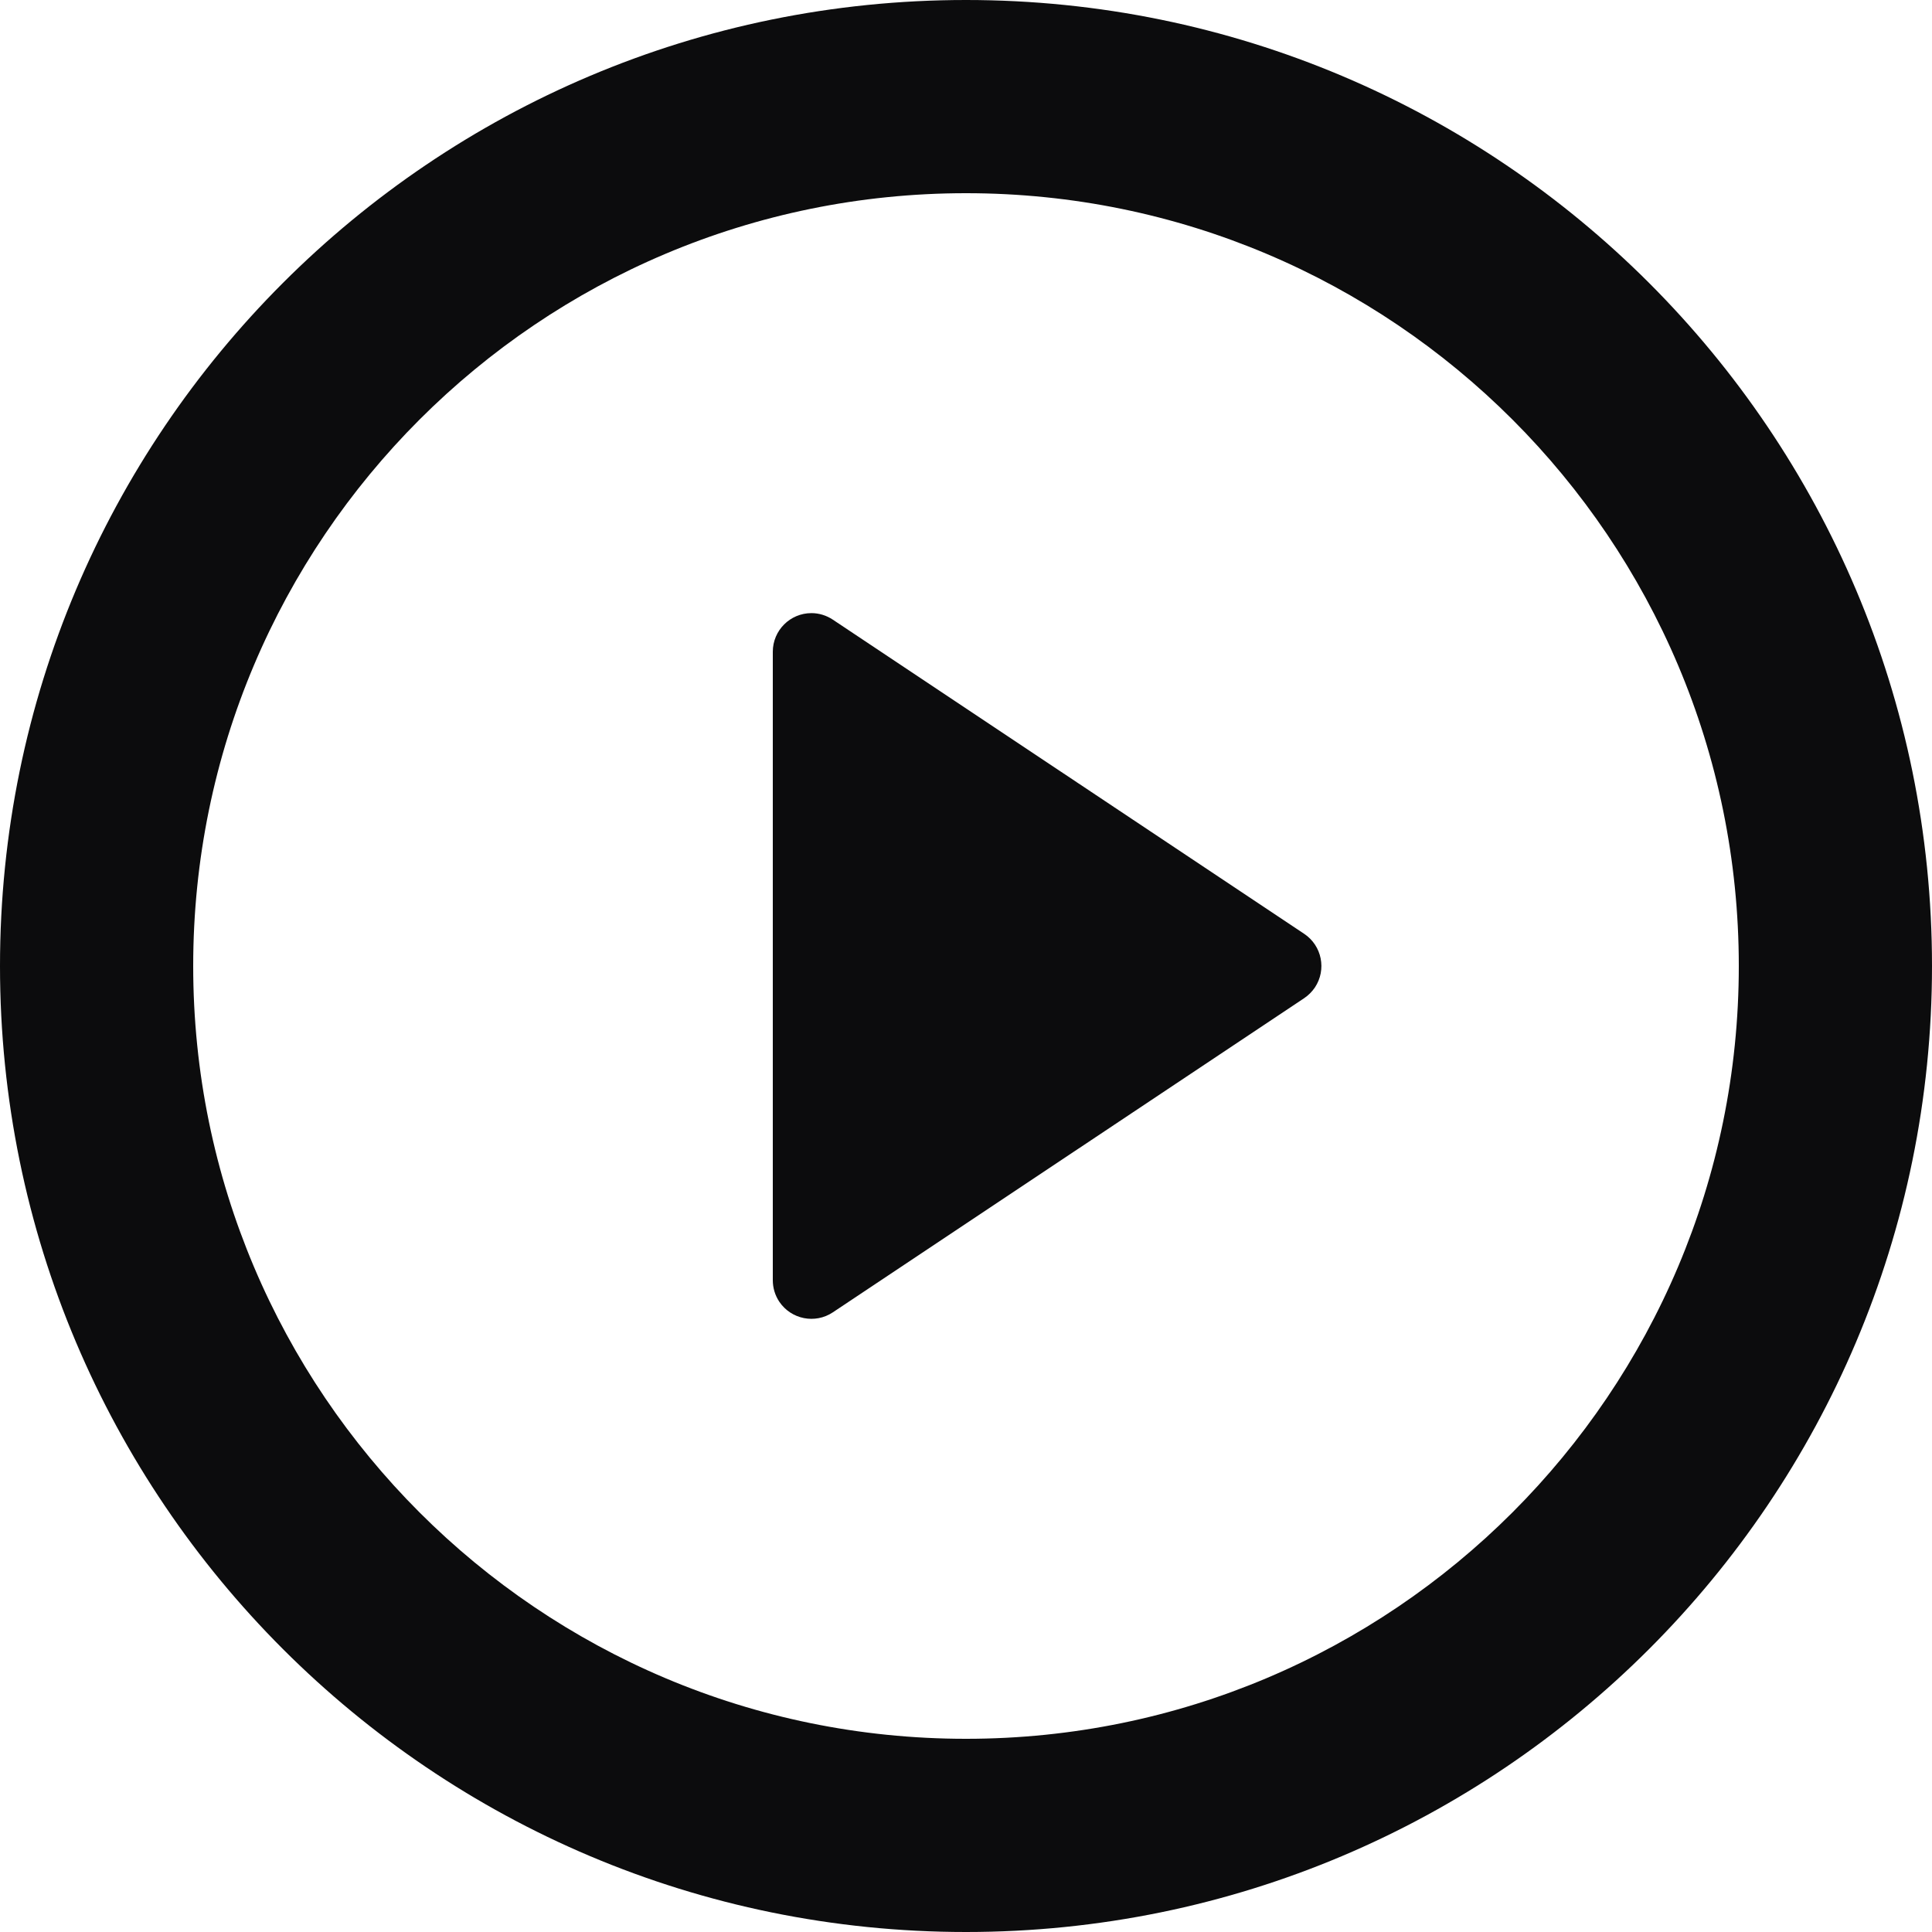 <svg width="20" height="20" viewBox="0 0 20 20" fill="none" xmlns="http://www.w3.org/2000/svg">
<path d="M10 20C4.477 20 0 15.523 0 10C0 4.477 4.477 0 10 0C15.523 0 20 4.477 20 10C20 15.523 15.523 20 10 20ZM10 18C14.418 18 18 14.418 18 10C18 5.582 14.418 2 10 2C5.582 2 2 5.582 2 10C2 14.418 5.582 18 10 18ZM8.622 6.415L13.501 9.667C13.685 9.79 13.734 10.038 13.612 10.222C13.582 10.266 13.545 10.303 13.501 10.333L8.622 13.585C8.438 13.708 8.19 13.658 8.067 13.475C8.023 13.409 8 13.332 8 13.253V6.747C8 6.526 8.179 6.347 8.4 6.347C8.479 6.347 8.556 6.371 8.622 6.415Z" fill="#0C0C0D"/>
</svg>
